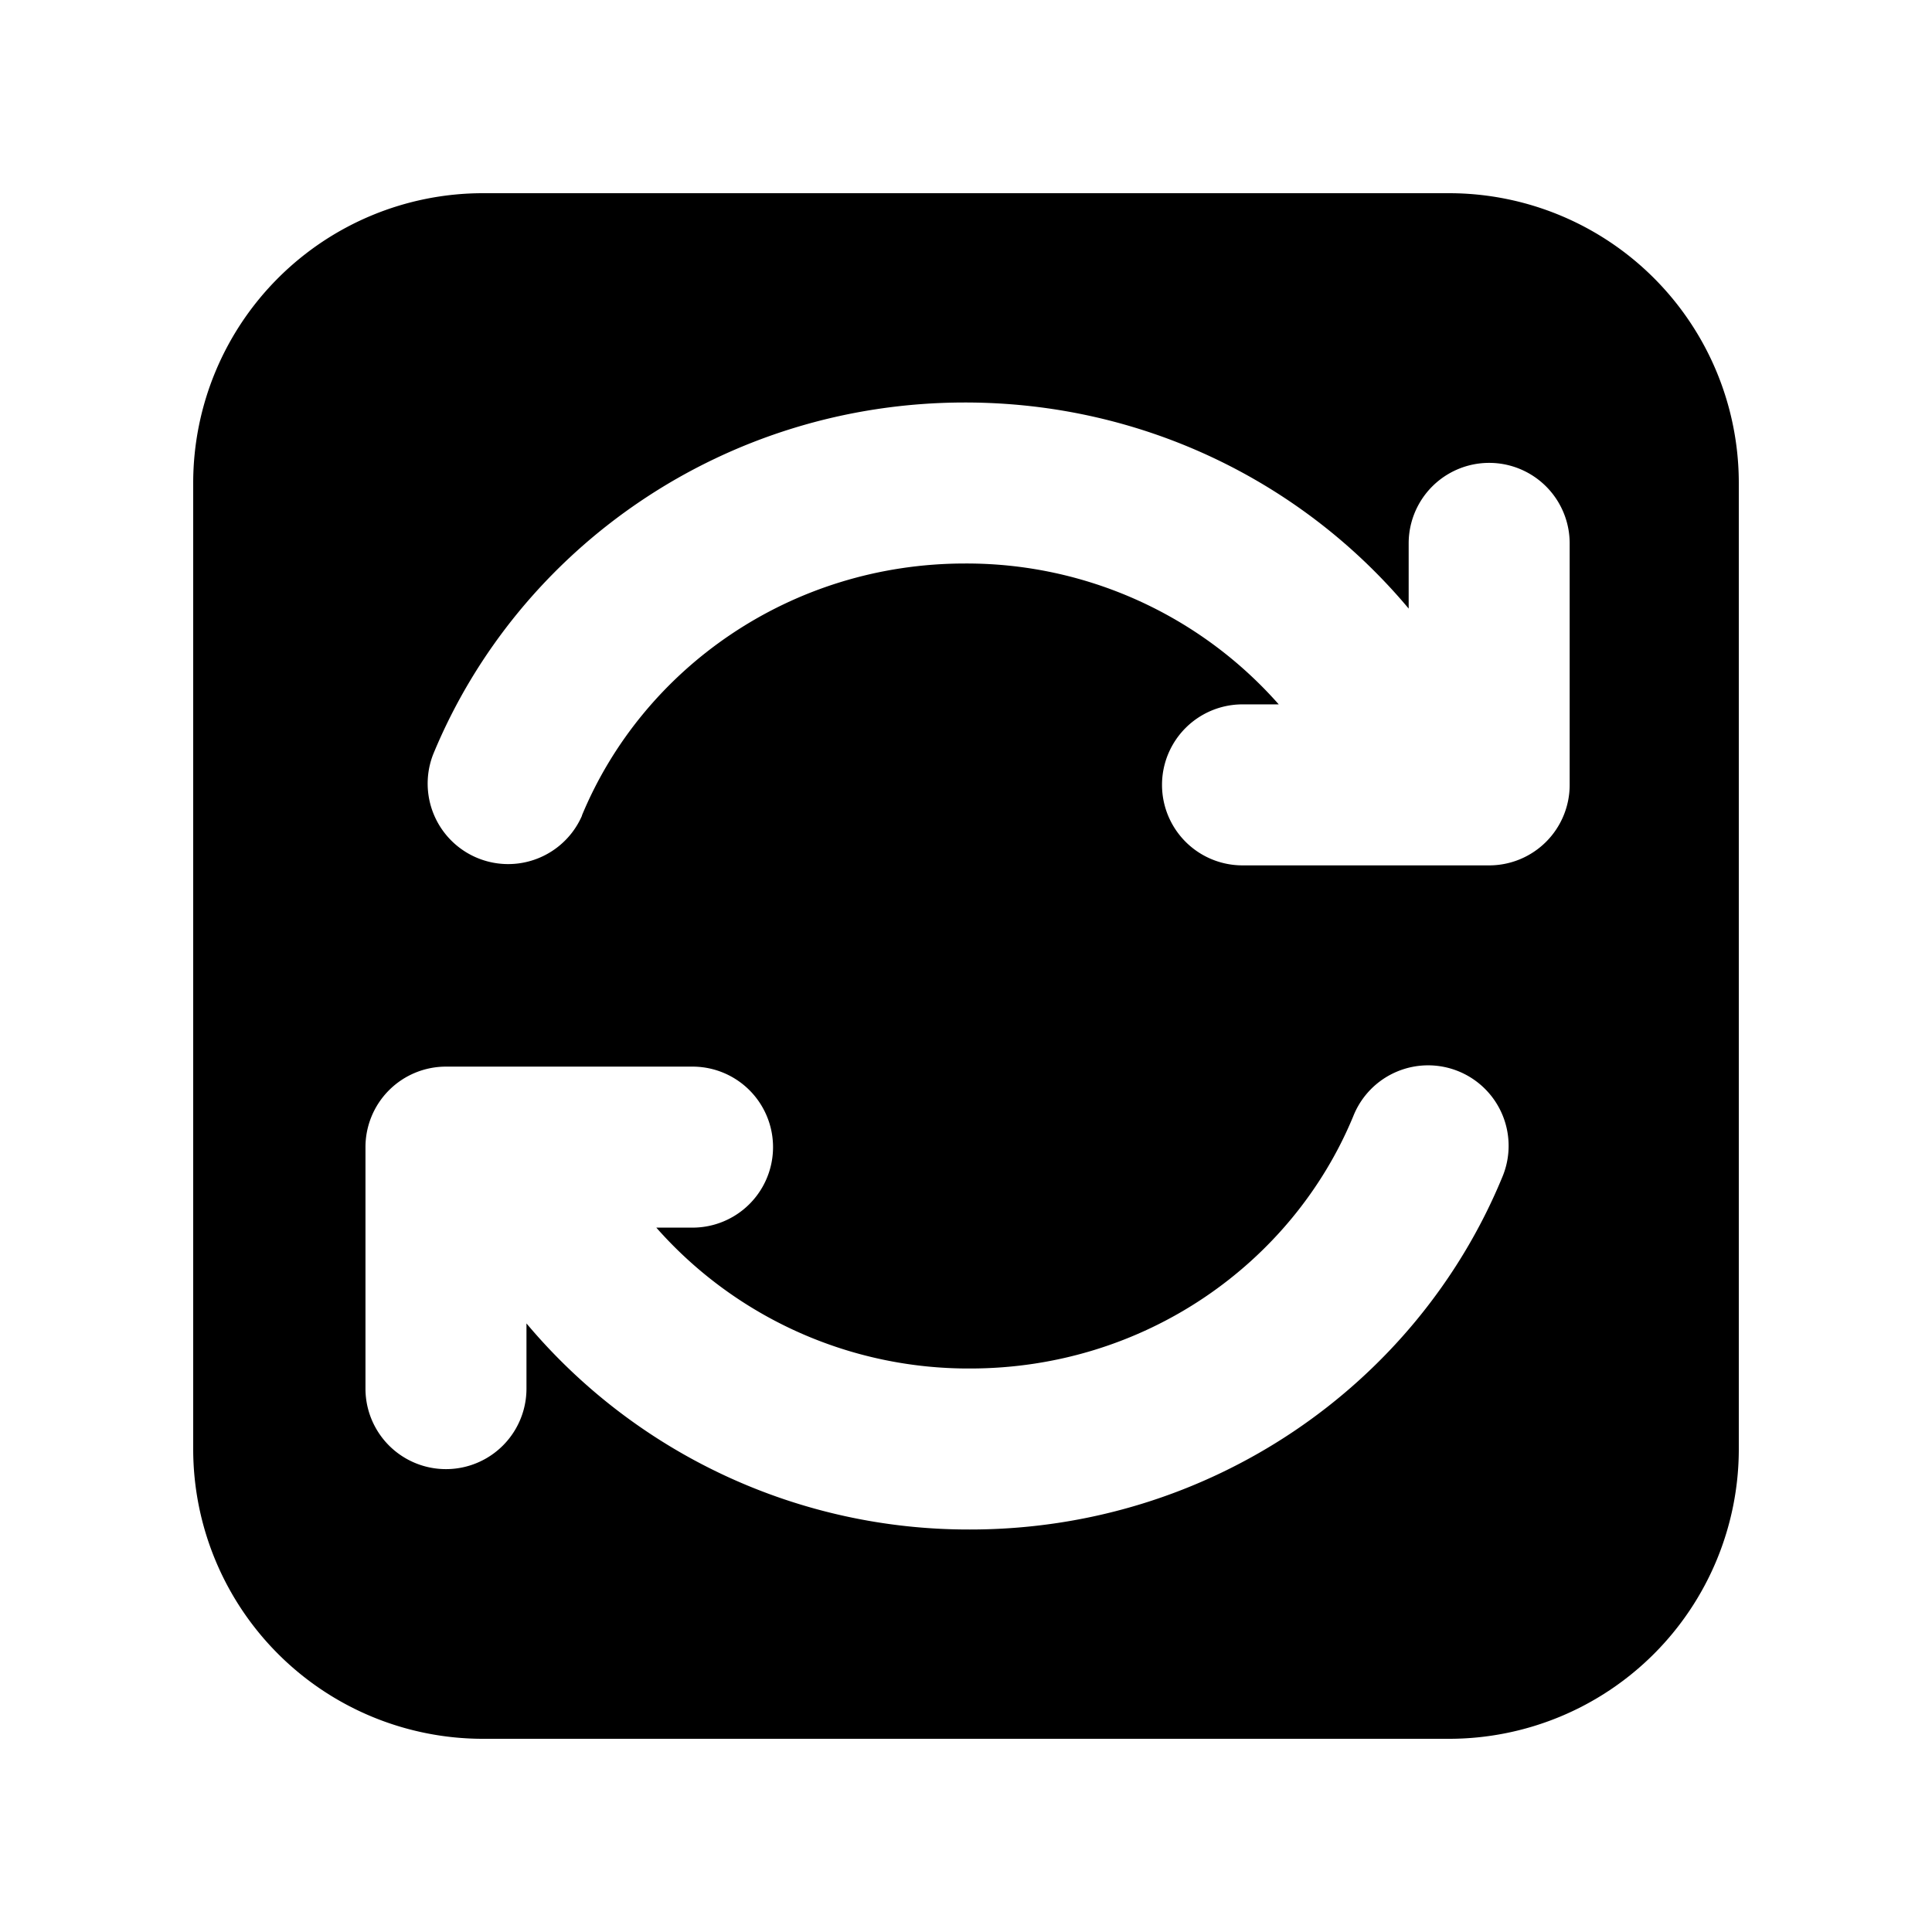 <svg xmlns="http://www.w3.org/2000/svg" width="24" height="24" fill="none" viewBox="0 0 24 24">
  <path fill="#000" fill-rule="evenodd" d="M18 2.4A3.6 3.6 0 0 1 21.6 6v12a3.6 3.6 0 0 1-3.6 3.6H6A3.6 3.6 0 0 1 2.4 18V6A3.6 3.6 0 0 1 6 2.4h12ZM8.603 15.25h-.45A5.17 5.17 0 0 0 12.05 17c2.164 0 4.003-1.303 4.76-3.132a1 1 0 1 1 1.848.764C17.595 17.202 15.03 19 12.05 19a7.167 7.167 0 0 1-5.51-2.56v.81a1 1 0 1 1-2 0v-3a1 1 0 0 1 1-1h3.063a1 1 0 1 1 0 2ZM7.23 10.132a1 1 0 0 1-1.848-.764C6.443 6.798 9.007 5 11.988 5c2.216 0 4.202.995 5.511 2.56v-.81a1 1 0 1 1 2 0v3a1 1 0 0 1-1 1h-3.064a1 1 0 1 1 0-2h.45A5.17 5.17 0 0 0 11.988 7c-2.164 0-4.003 1.303-4.76 3.132Z" clip-rule="evenodd"/>
</svg>
